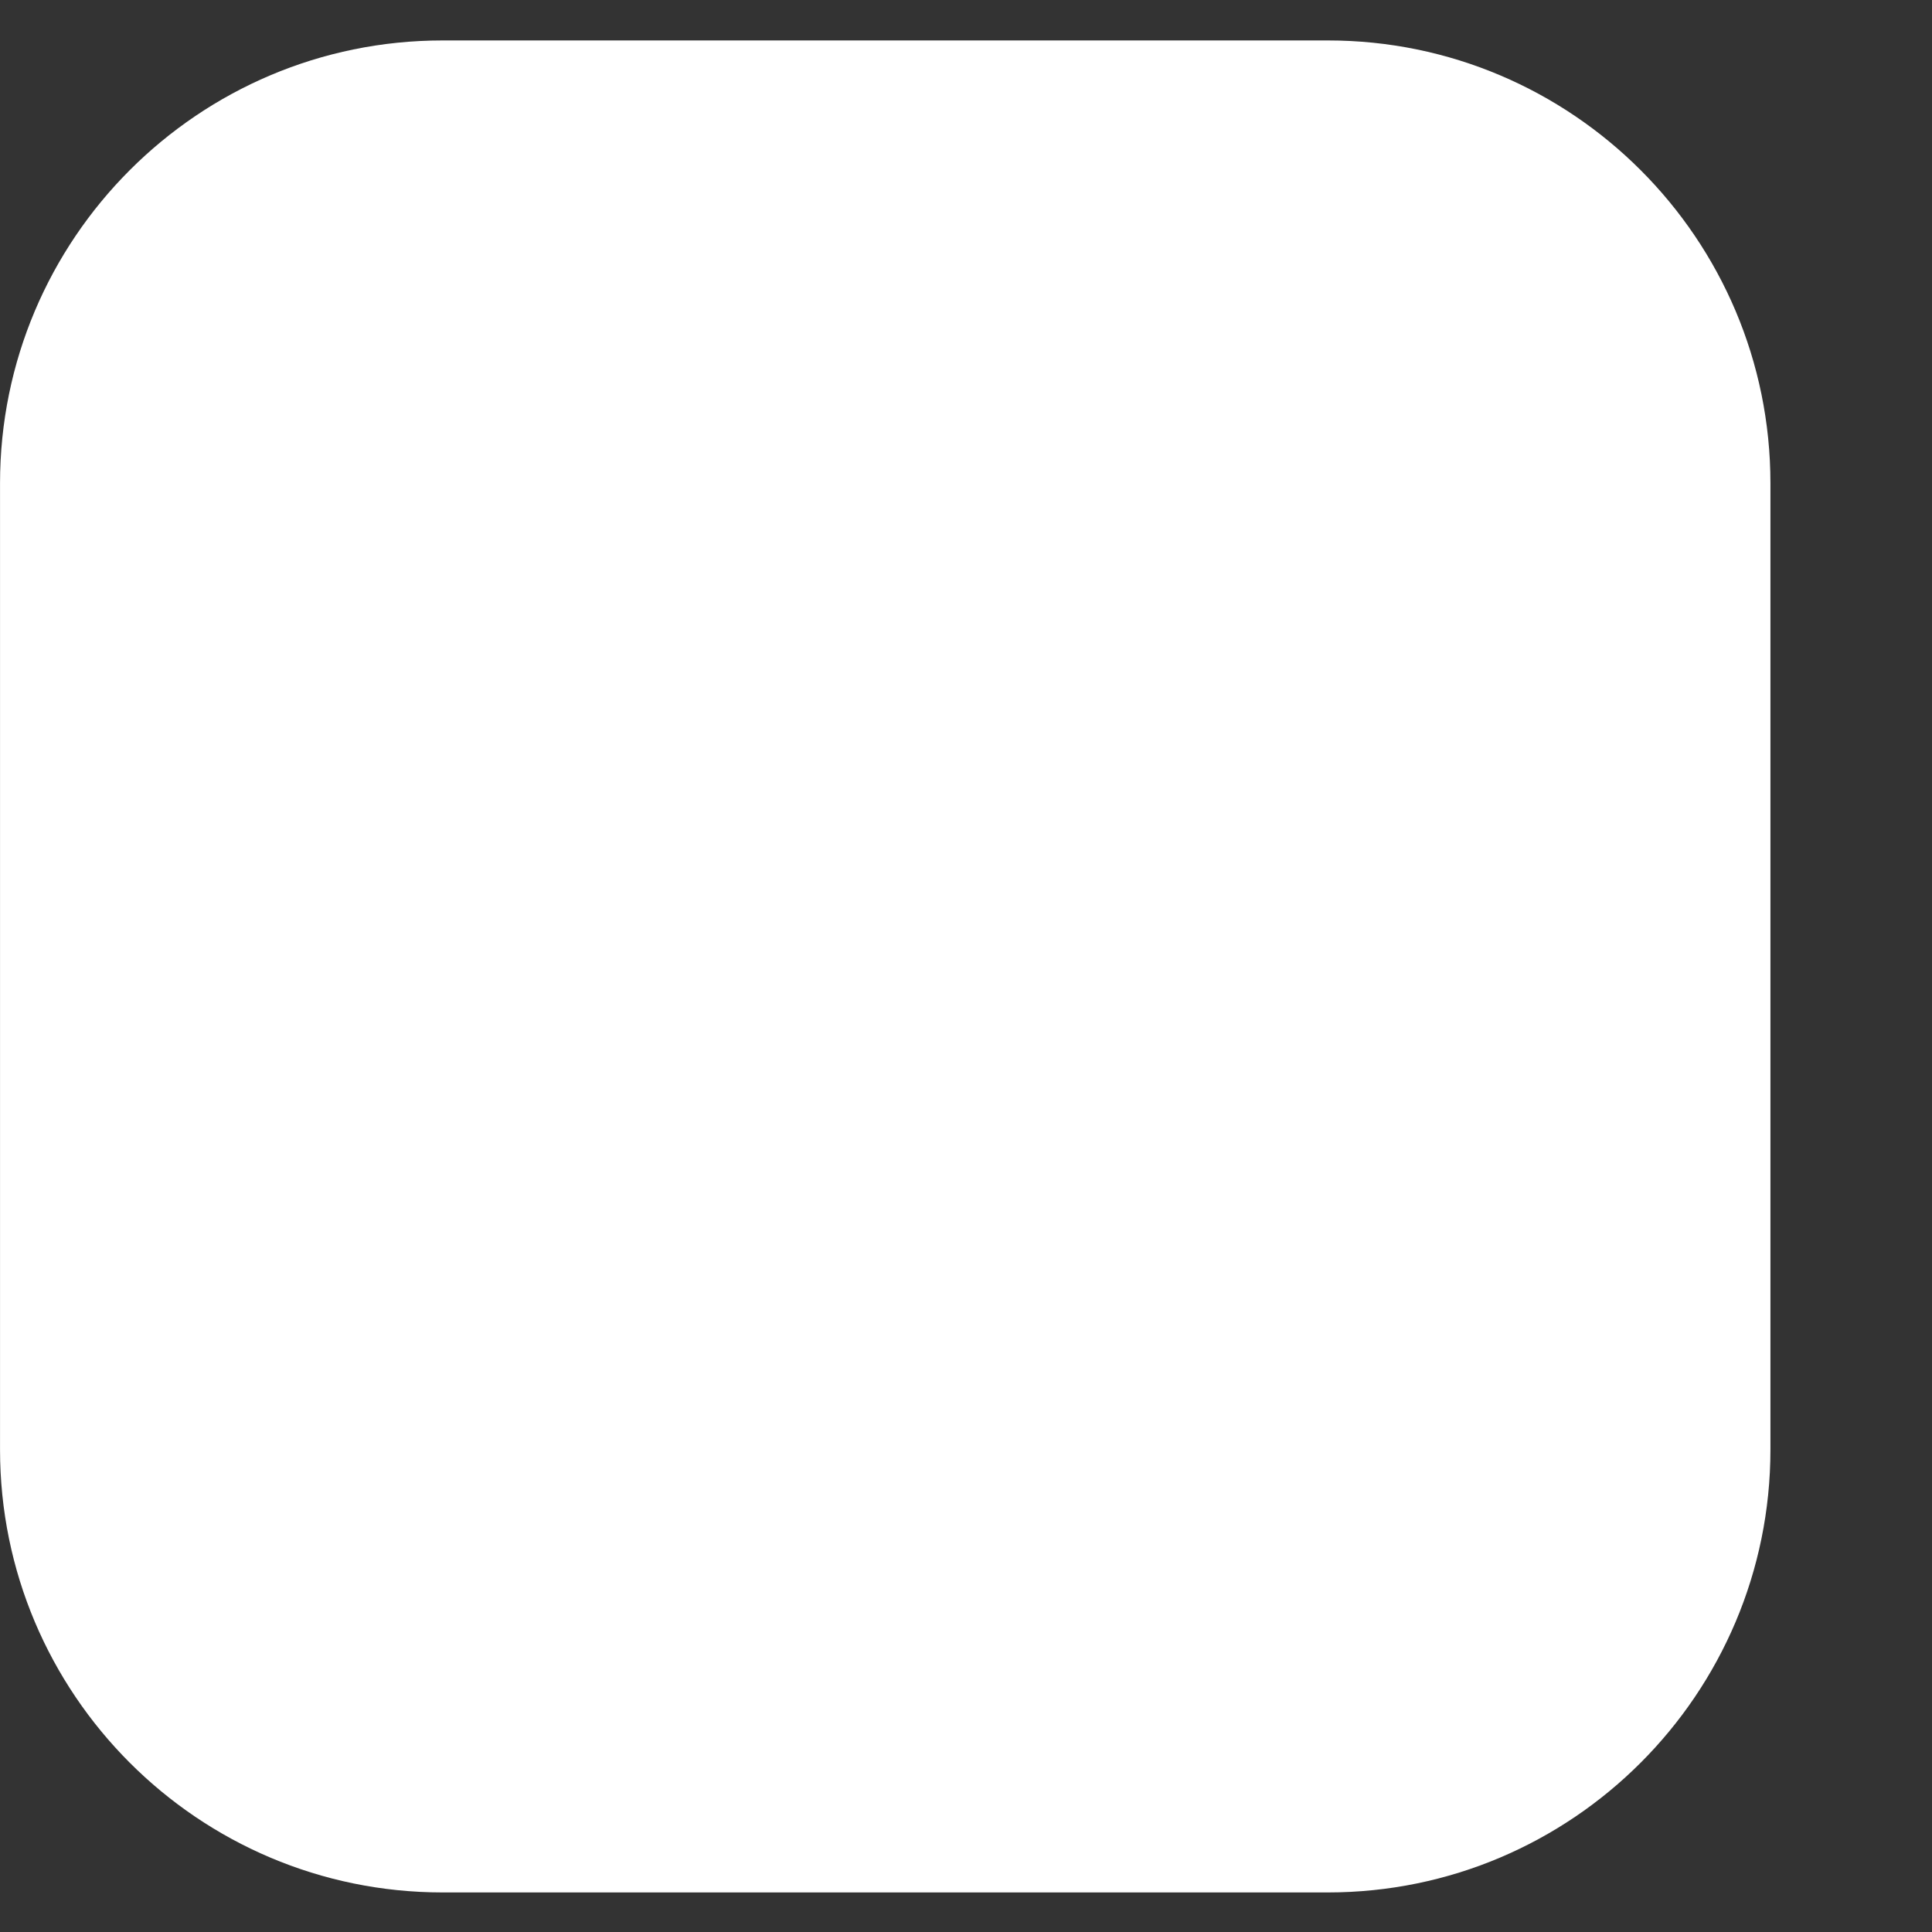 <?xml version="1.0" encoding="UTF-8" standalone="no"?><!DOCTYPE svg PUBLIC "-//W3C//DTD SVG 1.1//EN" "http://www.w3.org/Graphics/SVG/1.1/DTD/svg11.dtd"><svg width="100%" height="100%" viewBox="0 0 24 24" version="1.1" xmlns="http://www.w3.org/2000/svg" xmlns:xlink="http://www.w3.org/1999/xlink" xml:space="preserve" xmlns:serif="http://www.serif.com/" style="fill-rule:evenodd;clip-rule:evenodd;stroke-linejoin:round;stroke-miterlimit:2;"><rect x="0" y="0" width="24" height="24" fill="#333333" stroke="none"/><g id="scroll-tabs-button-round-right" transform="matrix(1.366,0,0,1.136,-1.367,-5.832)"><path d="M17.101,10.419C17.101,7.746 15.297,5.576 13.076,5.576L5.026,5.576C2.804,5.576 1.001,7.746 1.001,10.419L1.001,20.985C1.001,23.658 2.804,25.828 5.026,25.828L13.076,25.828C15.297,25.828 17.101,23.658 17.101,20.985L17.101,10.419Z" style="fill:white;"/></g></svg>